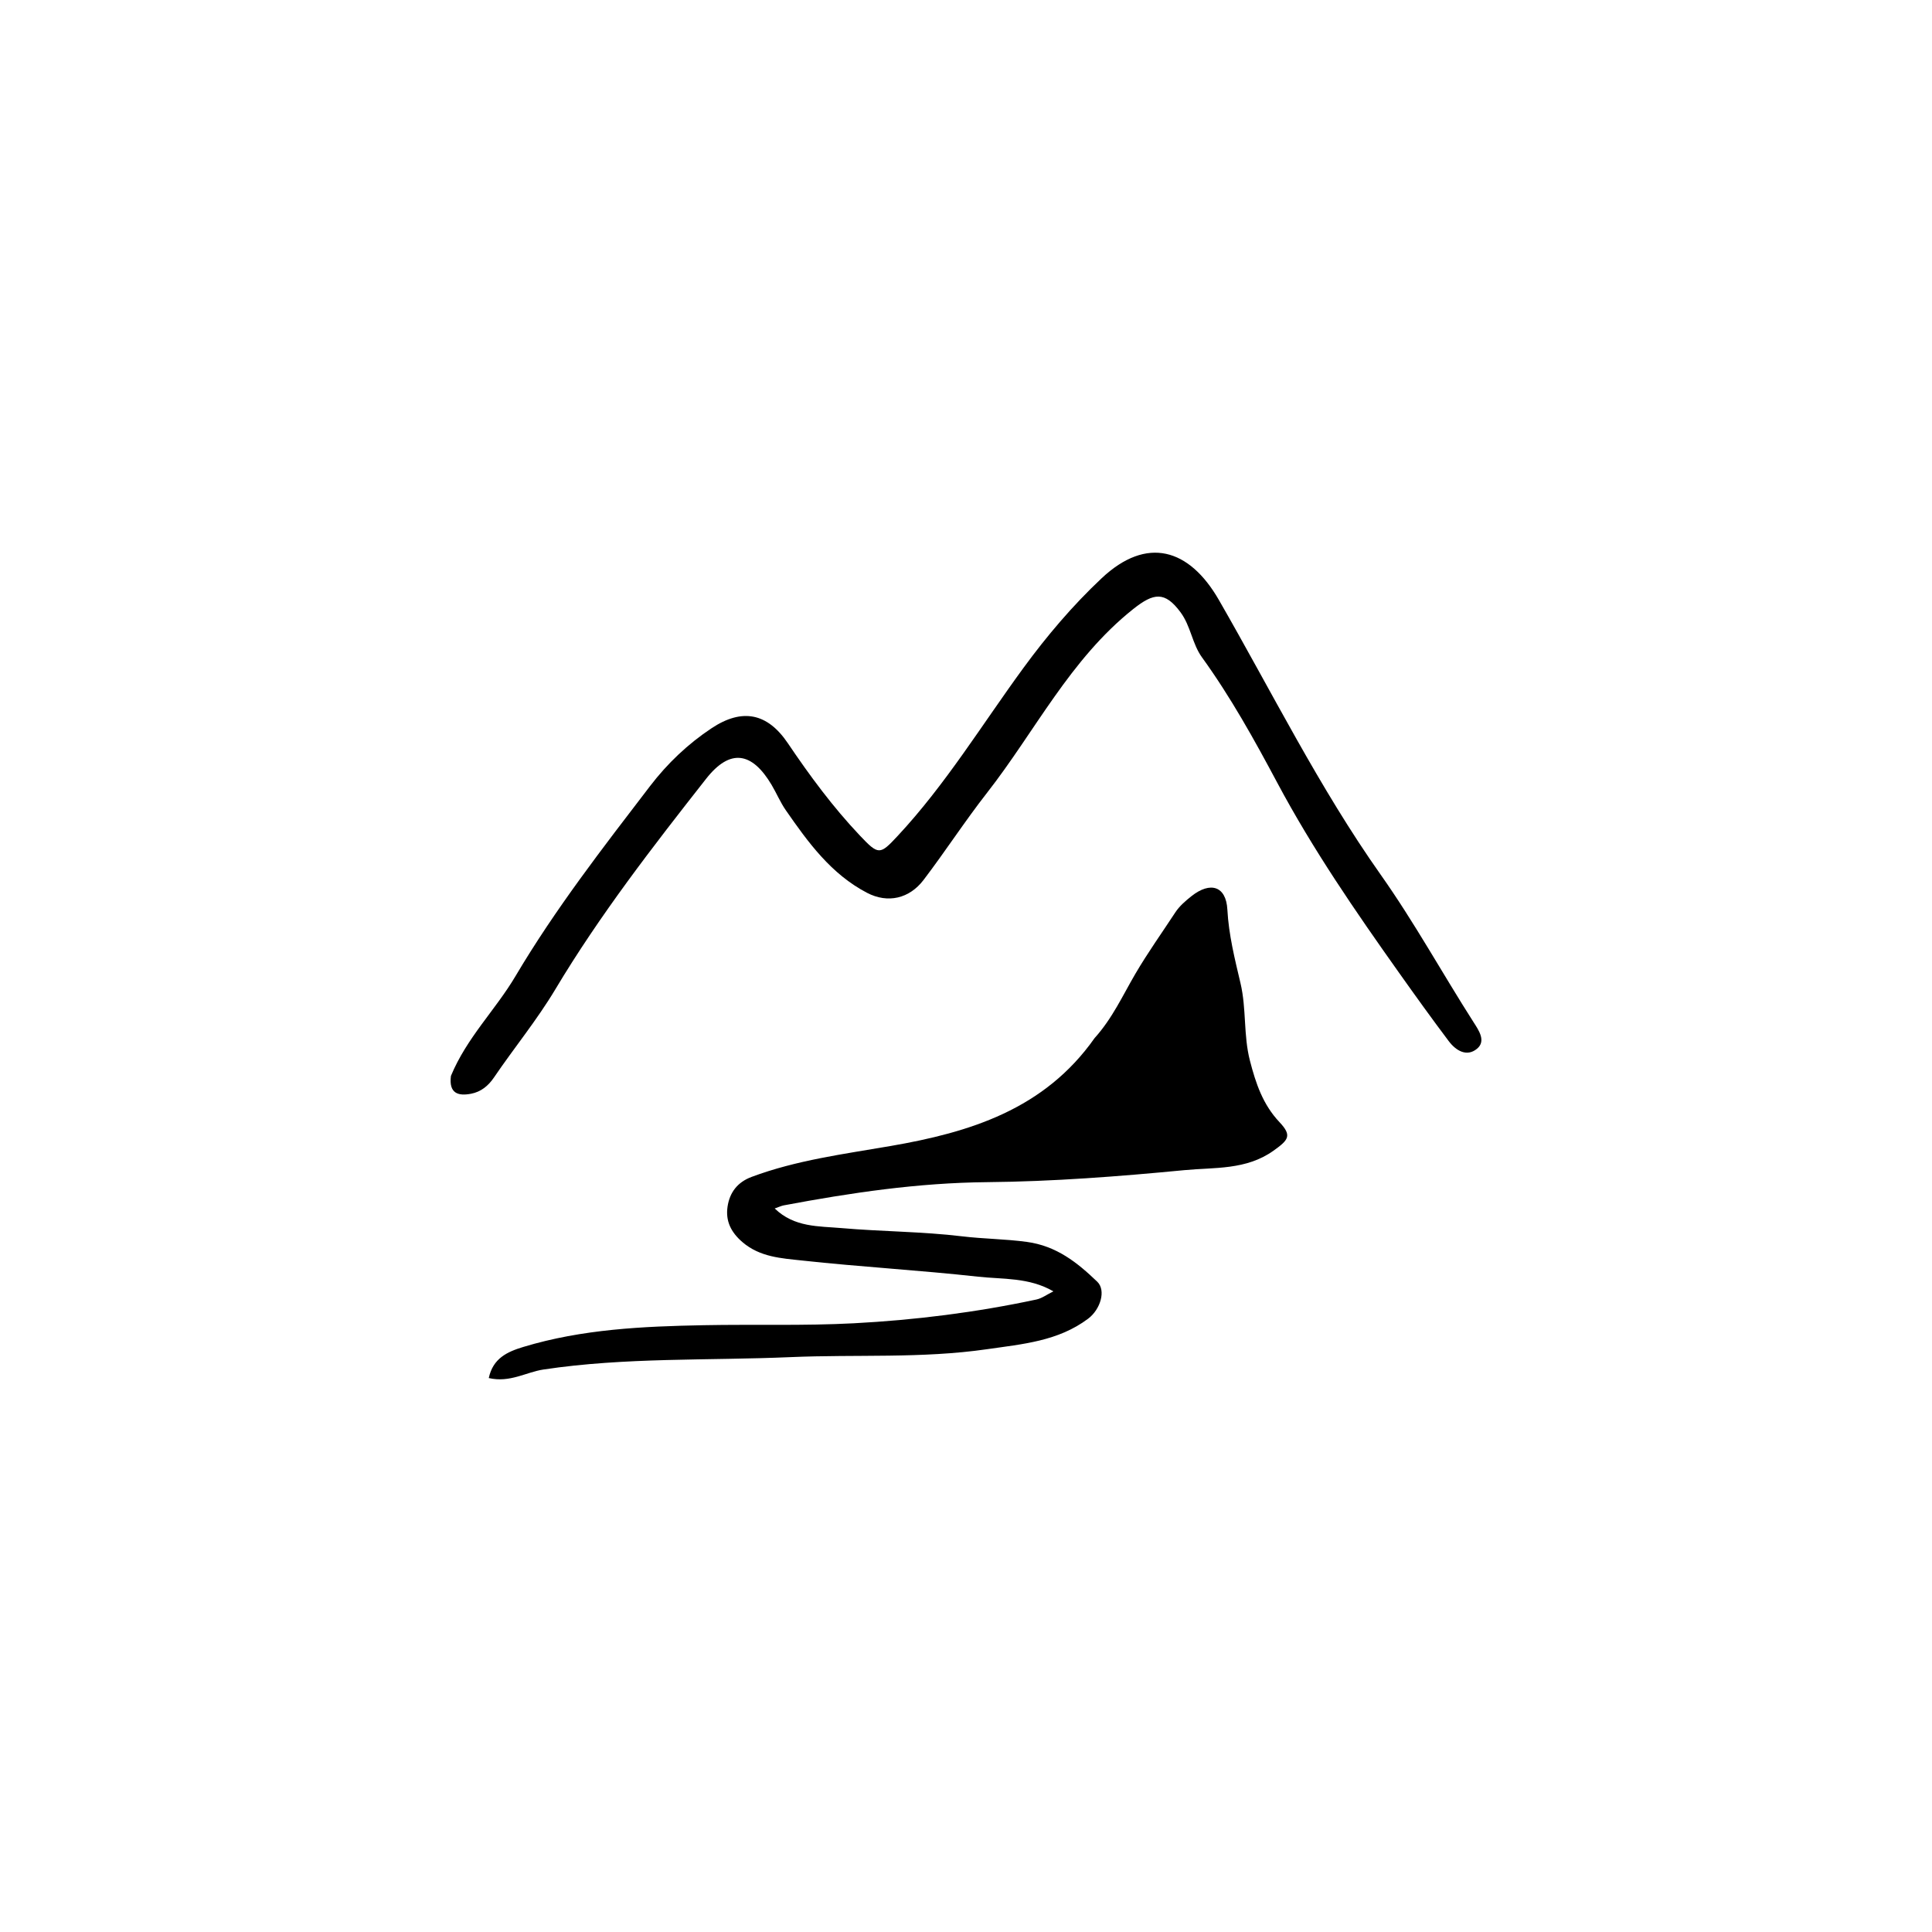 <?xml version="1.0" encoding="utf-8"?>
<svg xmlns="http://www.w3.org/2000/svg" viewBox="0 0 500 500">
  <path fill="#000000" opacity="1" stroke="none" d="M 283.282 268.654 C 287.9 263.535 290.577 257.581 293.823 252.036 C 297.028 246.561 300.699 241.424 304.162 236.139 C 305.228 234.512 306.803 233.146 308.352 231.922 C 313.26 228.046 317.313 229.323 317.64 235.385 C 317.994 241.939 319.569 248.213 321.041 254.452 C 322.608 261.095 321.772 267.884 323.478 274.491 C 325.002 280.389 326.823 285.846 331.13 290.411 C 334.43 293.908 333.47 295.02 329.572 297.802 C 322.496 302.854 314.285 302.084 306.556 302.829 C 289.569 304.465 272.491 305.785 255.438 305.941 C 237.625 306.103 220.231 308.679 202.847 311.945 C 202.209 312.065 201.604 312.364 200.493 312.75 C 205.573 317.675 211.885 317.316 217.746 317.827 C 228.146 318.734 238.642 318.714 248.992 319.96 C 254.554 320.629 260.148 320.644 265.721 321.399 C 273.464 322.448 278.817 326.77 283.958 331.696 C 286.302 333.942 284.79 338.881 281.617 341.268 C 273.848 347.113 264.633 347.846 255.433 349.176 C 238.541 351.618 221.569 350.49 204.647 351.221 C 183.318 352.142 161.897 351.239 140.661 354.427 C 136.151 355.103 131.972 357.908 126.493 356.641 C 127.586 351.523 131.27 349.847 135.445 348.583 C 150.689 343.969 166.408 343.262 182.158 342.959 C 195.098 342.71 208.065 343.143 220.977 342.463 C 236.854 341.627 252.649 339.646 268.229 336.31 C 269.637 336.009 270.904 335.045 272.619 334.2 C 266.299 330.539 259.513 331.11 253.113 330.403 C 237.959 328.729 222.716 327.872 207.559 326.219 C 202.25 325.641 196.661 325.353 192.125 321.444 C 189.168 318.896 187.745 315.99 188.287 312.297 C 188.827 308.62 190.847 305.948 194.529 304.575 C 206.135 300.246 218.335 298.678 230.437 296.592 C 250.941 293.057 270.254 287.158 283.282 268.654 Z"/>
  <path fill="#000000" opacity="1" stroke="none" d="M 116.701 278.446 C 120.784 268.572 128.236 261.356 133.389 252.657 C 143.673 235.295 156.006 219.403 168.241 203.428 C 172.747 197.544 178.056 192.511 184.18 188.45 C 192.061 183.224 198.599 184.491 203.899 192.351 C 209.568 200.756 215.544 208.852 222.533 216.235 C 227.391 221.368 227.716 221.27 232.327 216.324 C 244.753 202.994 254.169 187.476 264.855 172.873 C 270.912 164.596 277.581 156.718 285.106 149.648 C 296.803 138.658 307.771 141.938 315.442 155.261 C 329.175 179.111 341.429 203.878 357.329 226.382 C 366.07 238.753 373.307 251.959 381.43 264.657 C 382.73 266.691 384.631 269.446 382.244 271.418 C 379.585 273.614 376.776 271.889 374.947 269.461 C 370.549 263.625 366.285 257.686 362.055 251.726 C 350.781 235.839 339.758 219.826 330.554 202.569 C 324.627 191.458 318.495 180.384 311.074 170.124 C 308.524 166.599 308.172 162.032 305.523 158.457 C 301.456 152.968 298.58 153.401 293.252 157.641 C 276.914 170.644 267.906 189.236 255.441 205.182 C 249.693 212.537 244.645 220.338 239.011 227.738 C 235.349 232.549 229.782 233.876 224.382 231.058 C 215.091 226.209 209.132 217.998 203.356 209.671 C 201.941 207.63 200.97 205.286 199.697 203.139 C 194.637 194.606 188.972 193.617 182.751 201.535 C 168.954 219.094 155.231 236.798 143.739 256.007 C 138.941 264.028 133.044 271.186 127.831 278.863 C 126.331 281.072 124.426 282.581 121.892 283.064 C 118.644 283.682 116.112 283.035 116.701 278.446 Z"/>
</svg>